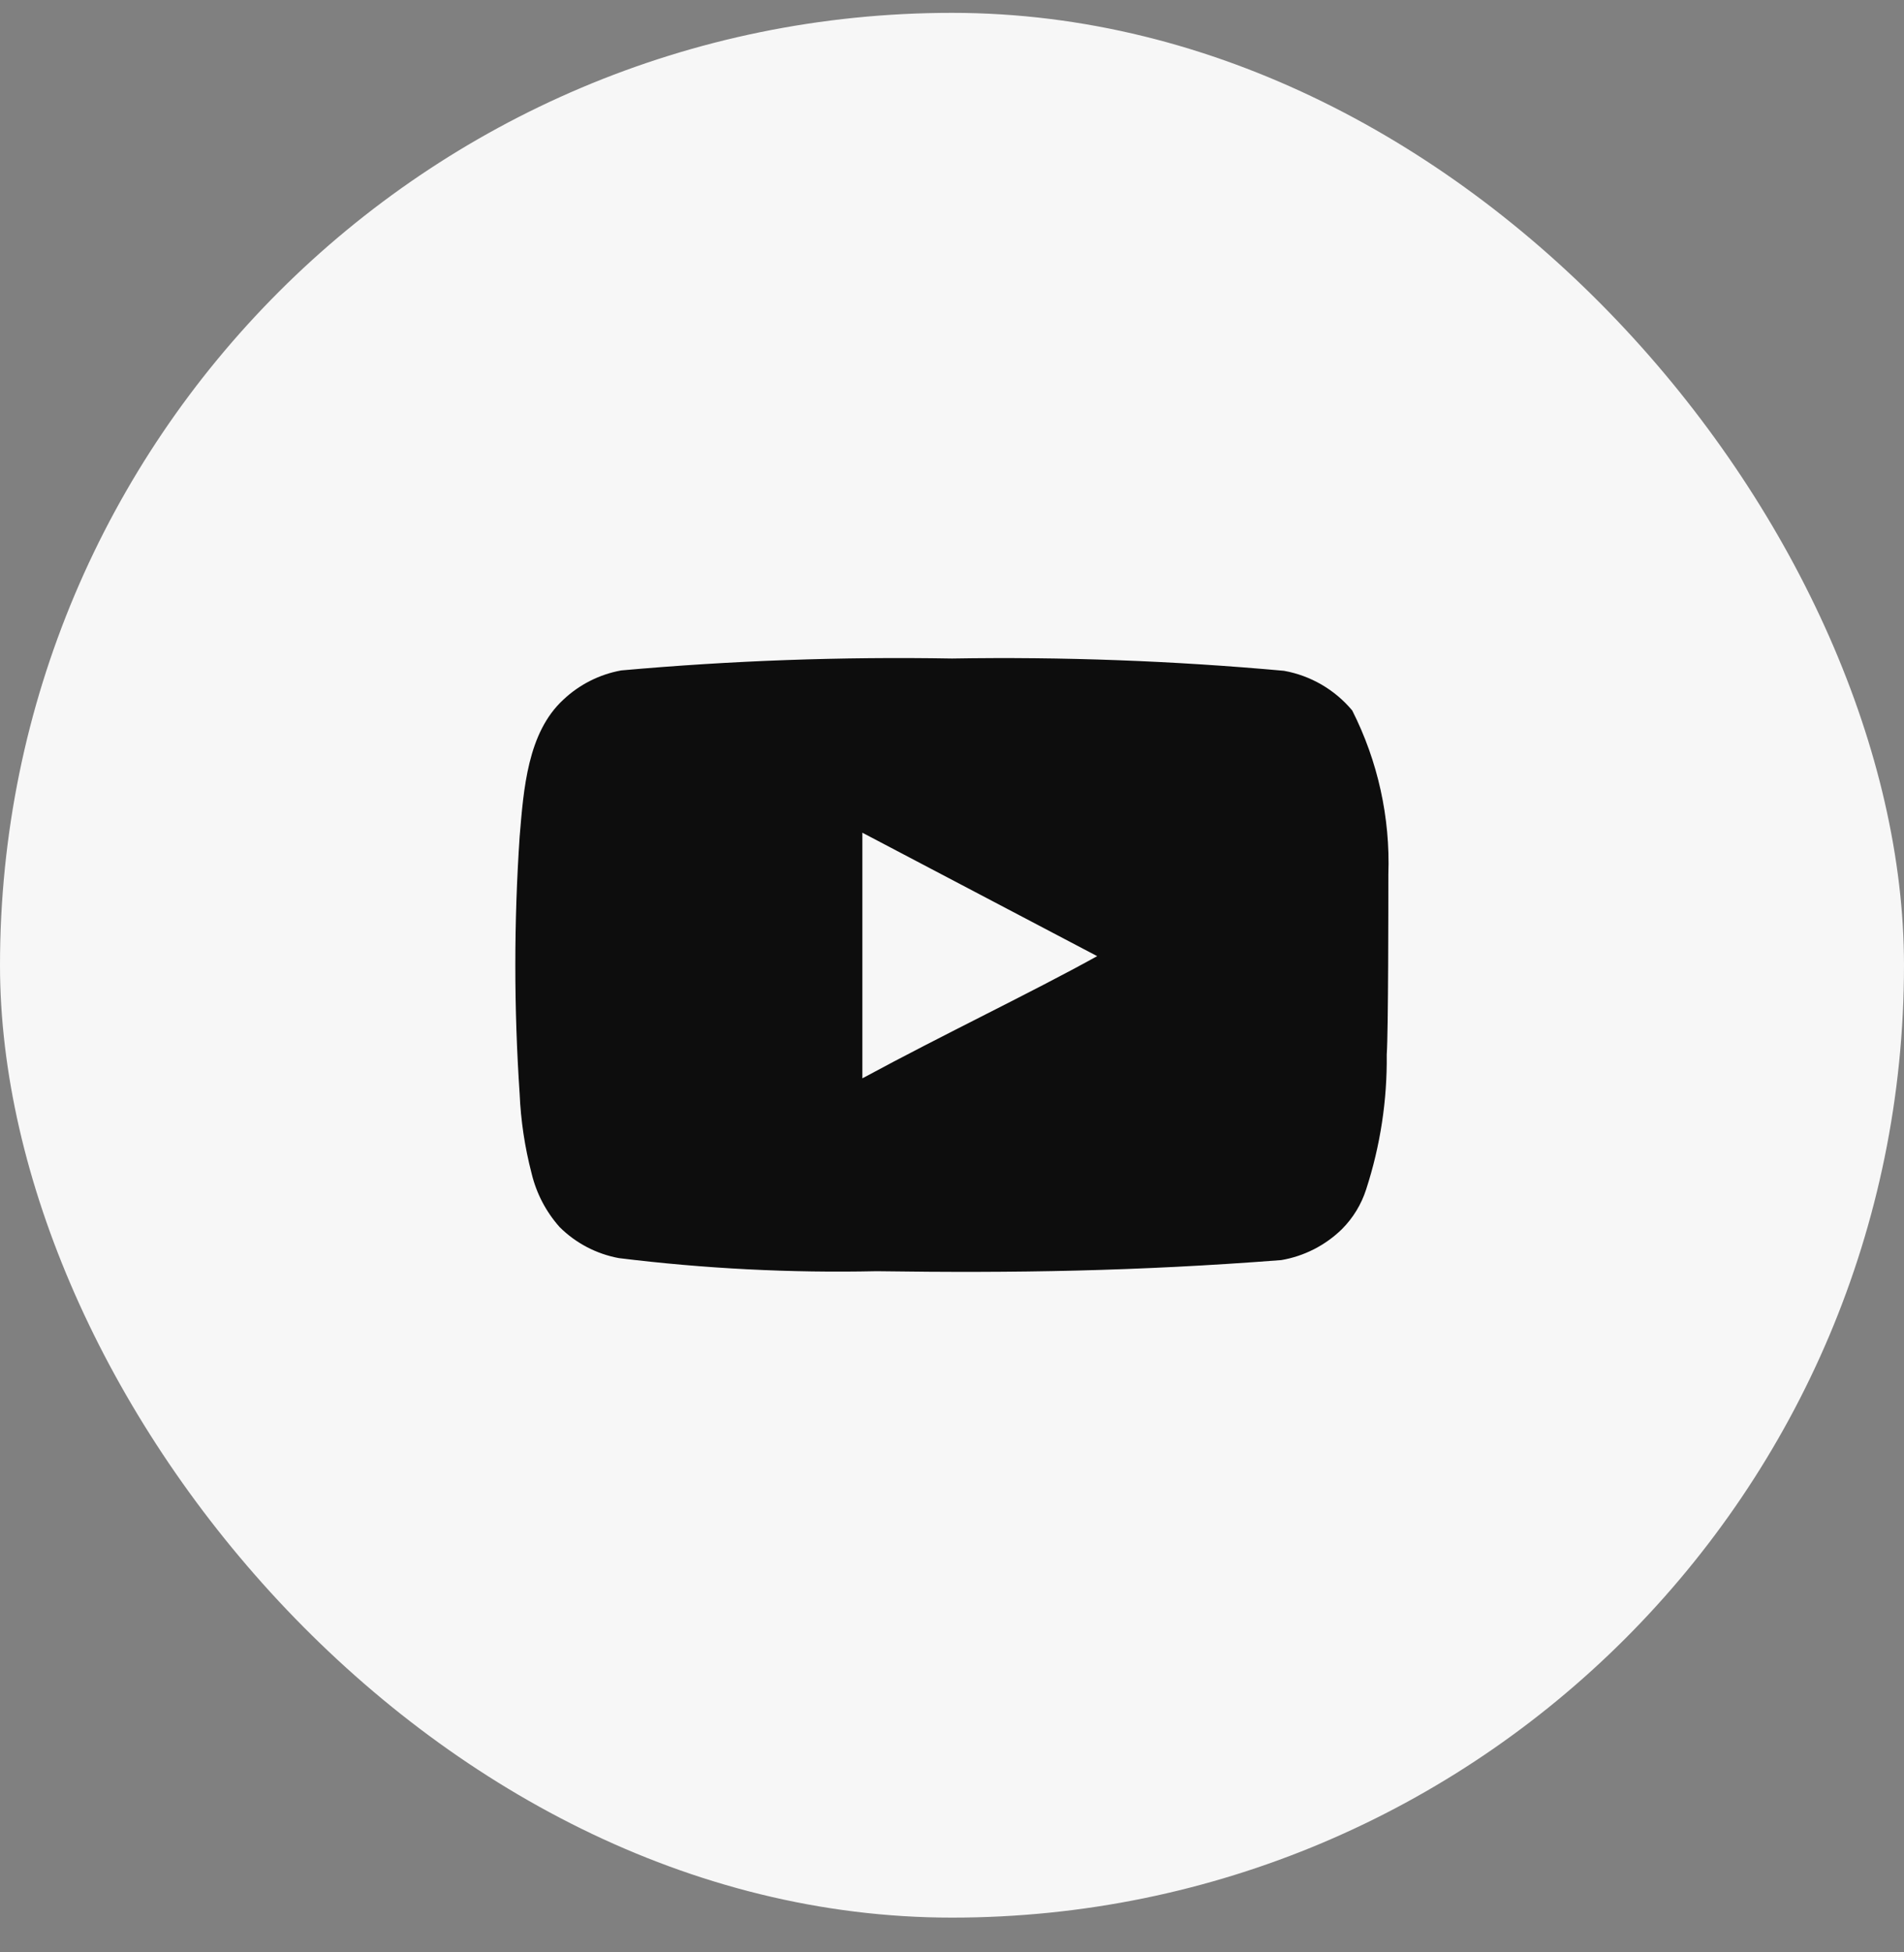 <svg width="40" height="41" viewBox="0 0 40 41" fill="none" xmlns="http://www.w3.org/2000/svg">
<rect x="0" y="0" width="40" height="41" fill="#808080" stroke="none"/>
<rect y="0.27" width="40" height="40" rx="20" fill="#f7f7f7"/>
<path d="M29.167 18.362C29.208 17.169 28.947 15.985 28.408 14.92C28.043 14.483 27.536 14.188 26.975 14.087C24.656 13.877 22.328 13.79 20 13.829C17.68 13.789 15.361 13.872 13.05 14.079C12.593 14.162 12.17 14.376 11.833 14.695C11.083 15.387 11 16.57 10.917 17.57C10.796 19.368 10.796 21.172 10.917 22.97C10.941 23.533 11.025 24.092 11.167 24.637C11.267 25.058 11.47 25.447 11.758 25.77C12.098 26.107 12.53 26.333 13 26.42C14.797 26.642 16.607 26.734 18.417 26.695C21.333 26.737 23.892 26.695 26.917 26.462C27.398 26.38 27.843 26.153 28.192 25.812C28.425 25.578 28.599 25.293 28.7 24.979C28.998 24.064 29.144 23.107 29.133 22.145C29.167 21.679 29.167 18.862 29.167 18.362ZM18.117 22.645V17.487L23.05 20.079C21.667 20.845 19.842 21.712 18.117 22.645Z" fill="#0D0D0D"/>
</svg>

